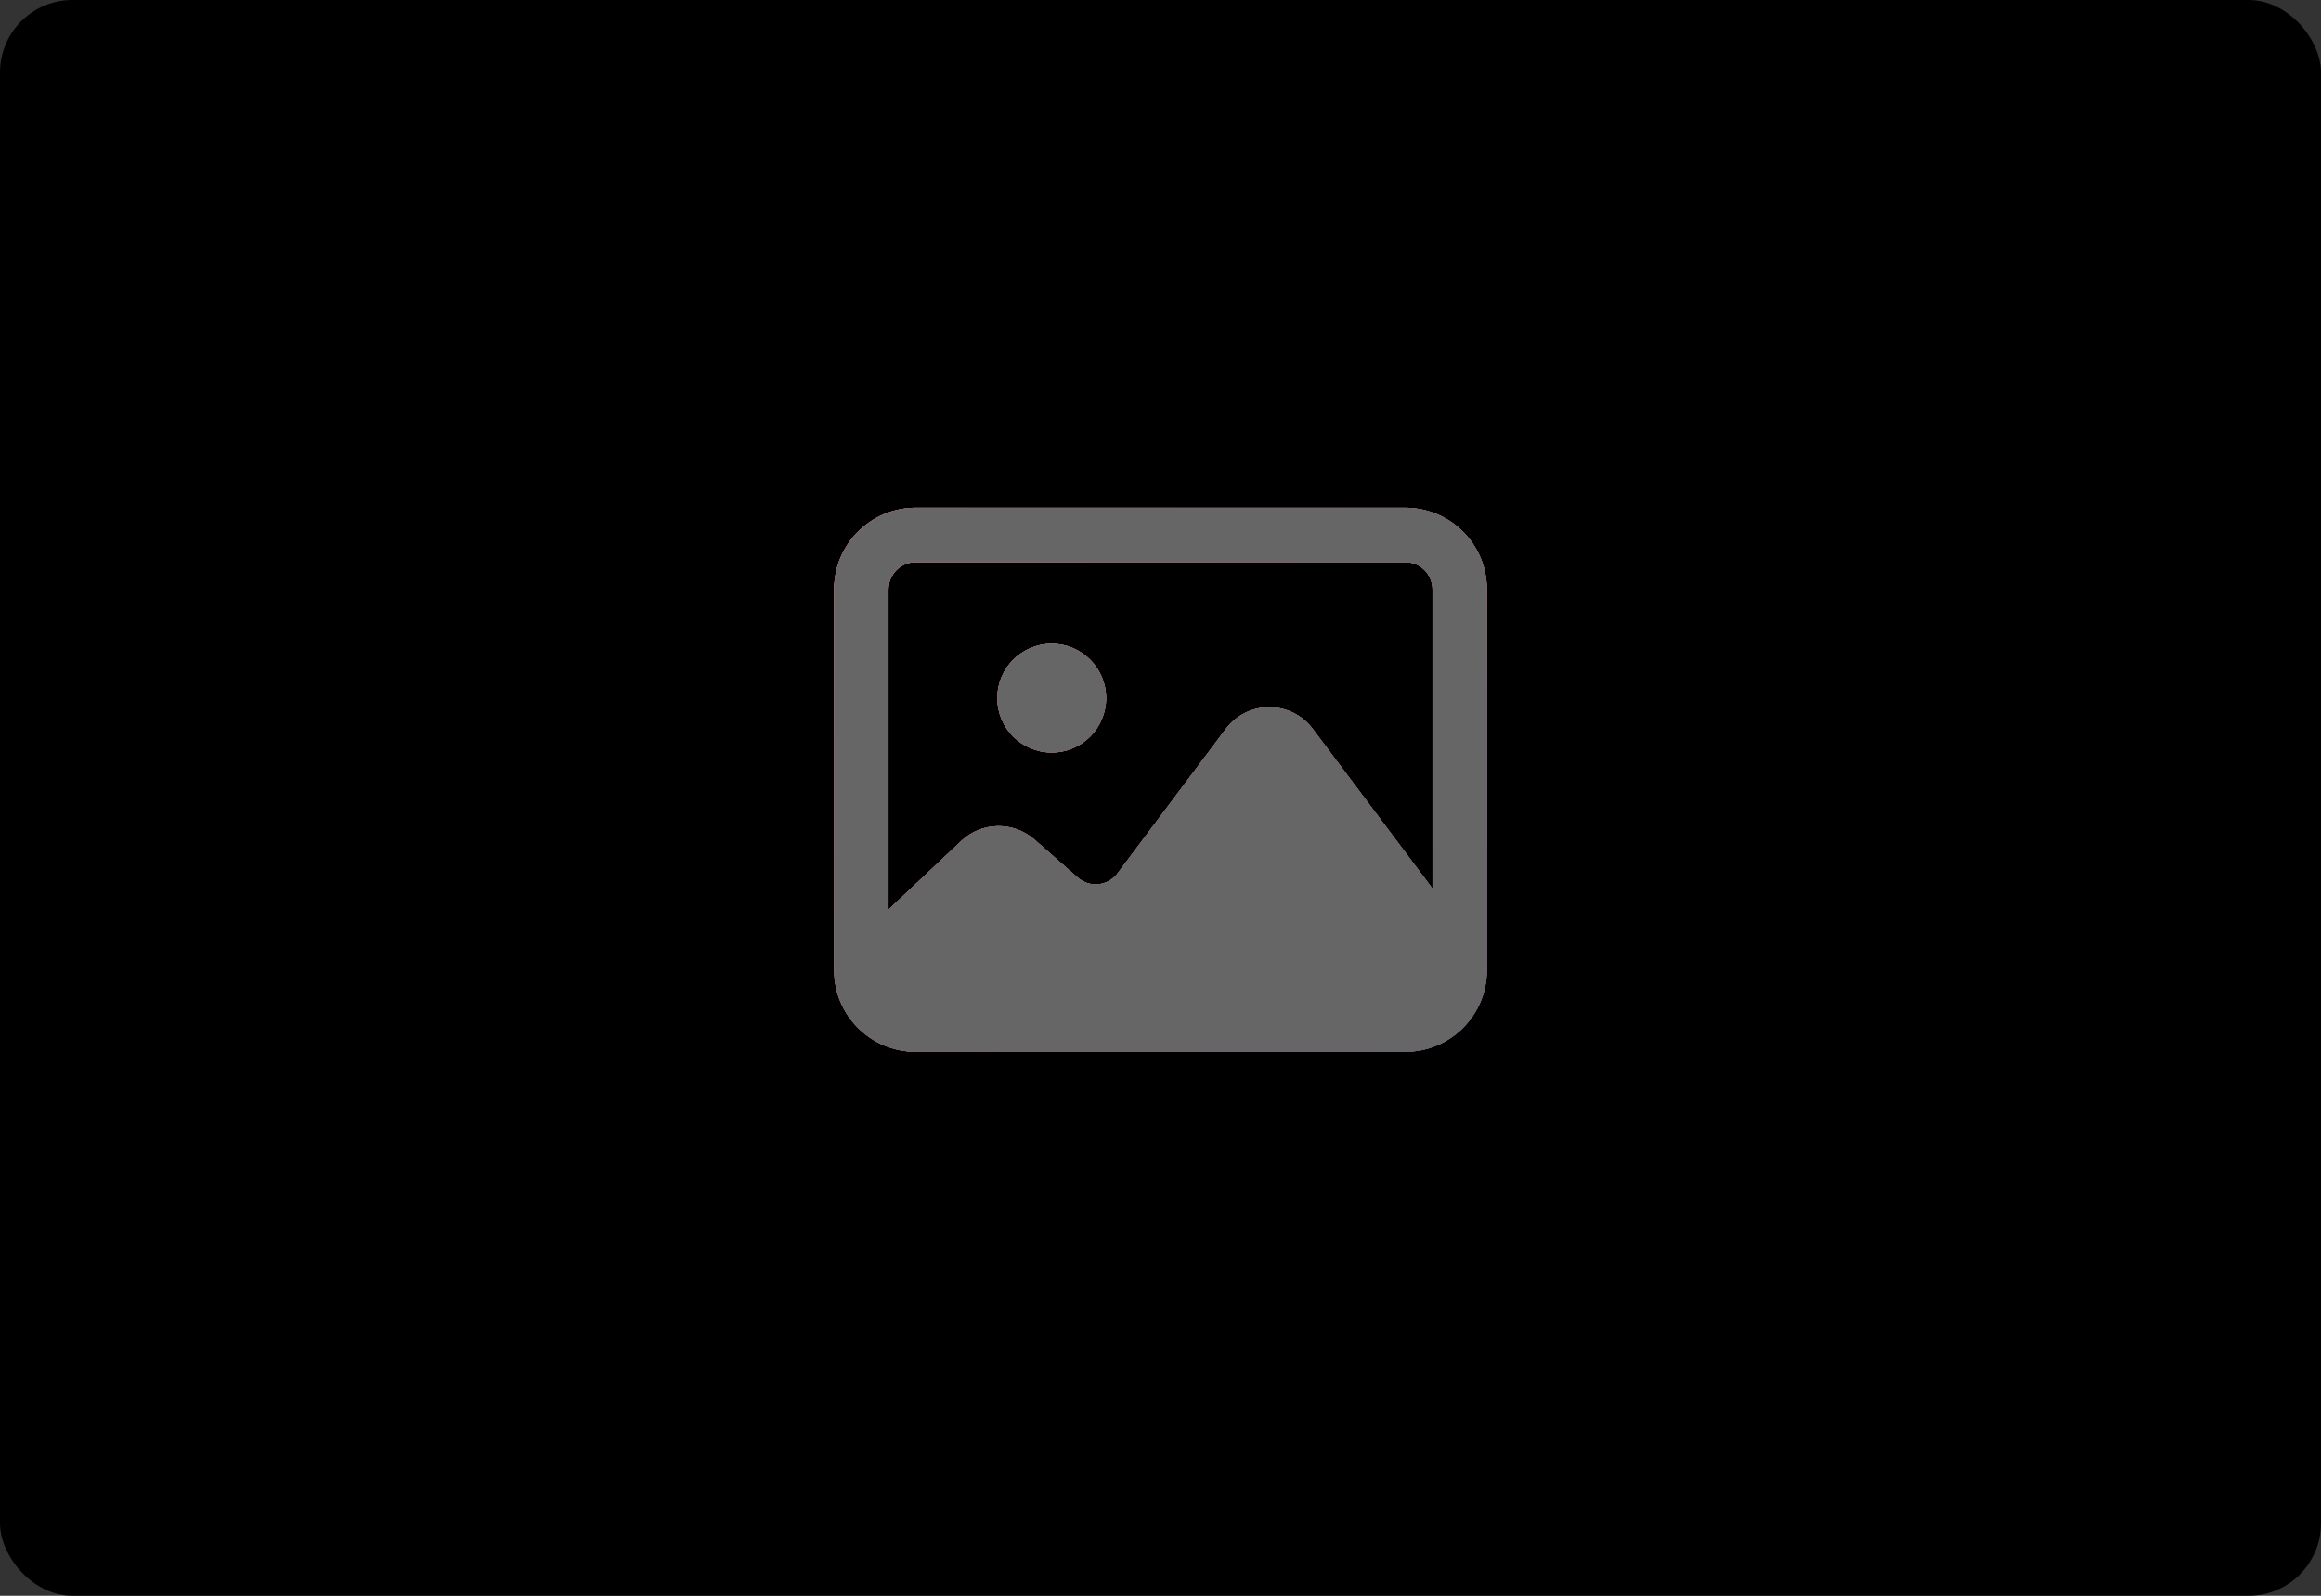 <svg width="64" height="44" viewBox="0 0 64 44" fill="none" xmlns="http://www.w3.org/2000/svg">
<rect x="0" y="0" width="64" height="44" fill="#333333" stroke="none"/>
<rect width="64" height="44" rx="2" fill="black"/>
<path d="M29 20.75C29.828 20.75 30.5 20.078 30.5 19.25C30.5 18.422 29.828 17.75 29 17.75C28.172 17.75 27.5 18.422 27.5 19.25C27.5 20.078 28.172 20.75 29 20.75Z" fill="white"/>
<path d="M29 20.75C29.828 20.75 30.5 20.078 30.5 19.25C30.5 18.422 29.828 17.75 29 17.75C28.172 17.75 27.5 18.422 27.5 19.25C27.5 20.078 28.172 20.75 29 20.75Z" fill="url(#paint0_linear_2033_6746)"/>
<path d="M29 20.75C29.828 20.75 30.5 20.078 30.5 19.25C30.5 18.422 29.828 17.75 29 17.75C28.172 17.75 27.5 18.422 27.5 19.25C27.5 20.078 28.172 20.75 29 20.75Z" fill="#666666"/>
<path fill-rule="evenodd" clip-rule="evenodd" d="M25.25 14C24.007 14 23 15.007 23 16.25V26.75C23 27.993 24.007 29 25.25 29H38.75C39.993 29 41 27.993 41 26.75V16.25C41 15.007 39.993 14 38.75 14H25.25ZM38.75 15.5H25.25C24.836 15.5 24.5 15.836 24.5 16.25V25.078L26.507 23.186C27.07 22.655 27.944 22.64 28.526 23.15L29.718 24.197C30.047 24.485 30.551 24.432 30.813 24.083L33.8 20.1C34.4 19.3 35.6 19.3 36.2 20.1L39.5 24.5V16.25C39.5 15.836 39.164 15.5 38.75 15.5Z" fill="white"/>
<path fill-rule="evenodd" clip-rule="evenodd" d="M25.25 14C24.007 14 23 15.007 23 16.25V26.75C23 27.993 24.007 29 25.25 29H38.75C39.993 29 41 27.993 41 26.75V16.25C41 15.007 39.993 14 38.75 14H25.25ZM38.75 15.5H25.25C24.836 15.5 24.5 15.836 24.5 16.25V25.078L26.507 23.186C27.07 22.655 27.944 22.64 28.526 23.15L29.718 24.197C30.047 24.485 30.551 24.432 30.813 24.083L33.8 20.1C34.4 19.3 35.6 19.3 36.2 20.1L39.5 24.5V16.25C39.5 15.836 39.164 15.5 38.75 15.5Z" fill="url(#paint1_linear_2033_6746)"/>
<path fill-rule="evenodd" clip-rule="evenodd" d="M25.25 14C24.007 14 23 15.007 23 16.25V26.75C23 27.993 24.007 29 25.25 29H38.75C39.993 29 41 27.993 41 26.75V16.25C41 15.007 39.993 14 38.75 14H25.25ZM38.75 15.5H25.25C24.836 15.5 24.5 15.836 24.5 16.25V25.078L26.507 23.186C27.07 22.655 27.944 22.64 28.526 23.15L29.718 24.197C30.047 24.485 30.551 24.432 30.813 24.083L33.8 20.1C34.4 19.3 35.6 19.3 36.2 20.1L39.5 24.5V16.25C39.5 15.836 39.164 15.5 38.75 15.5Z" fill="#666666"/>
<defs>
<linearGradient id="paint0_linear_2033_6746" x1="23" y1="14" x2="37.901" y2="34.954" gradientUnits="userSpaceOnUse">
<stop stop-color="#FA4343"/>
<stop offset="1" stop-color="#5B12A4"/>
</linearGradient>
<linearGradient id="paint1_linear_2033_6746" x1="23" y1="14" x2="37.901" y2="34.954" gradientUnits="userSpaceOnUse">
<stop stop-color="#FA4343"/>
<stop offset="1" stop-color="#5B12A4"/>
</linearGradient>
</defs>
</svg>
